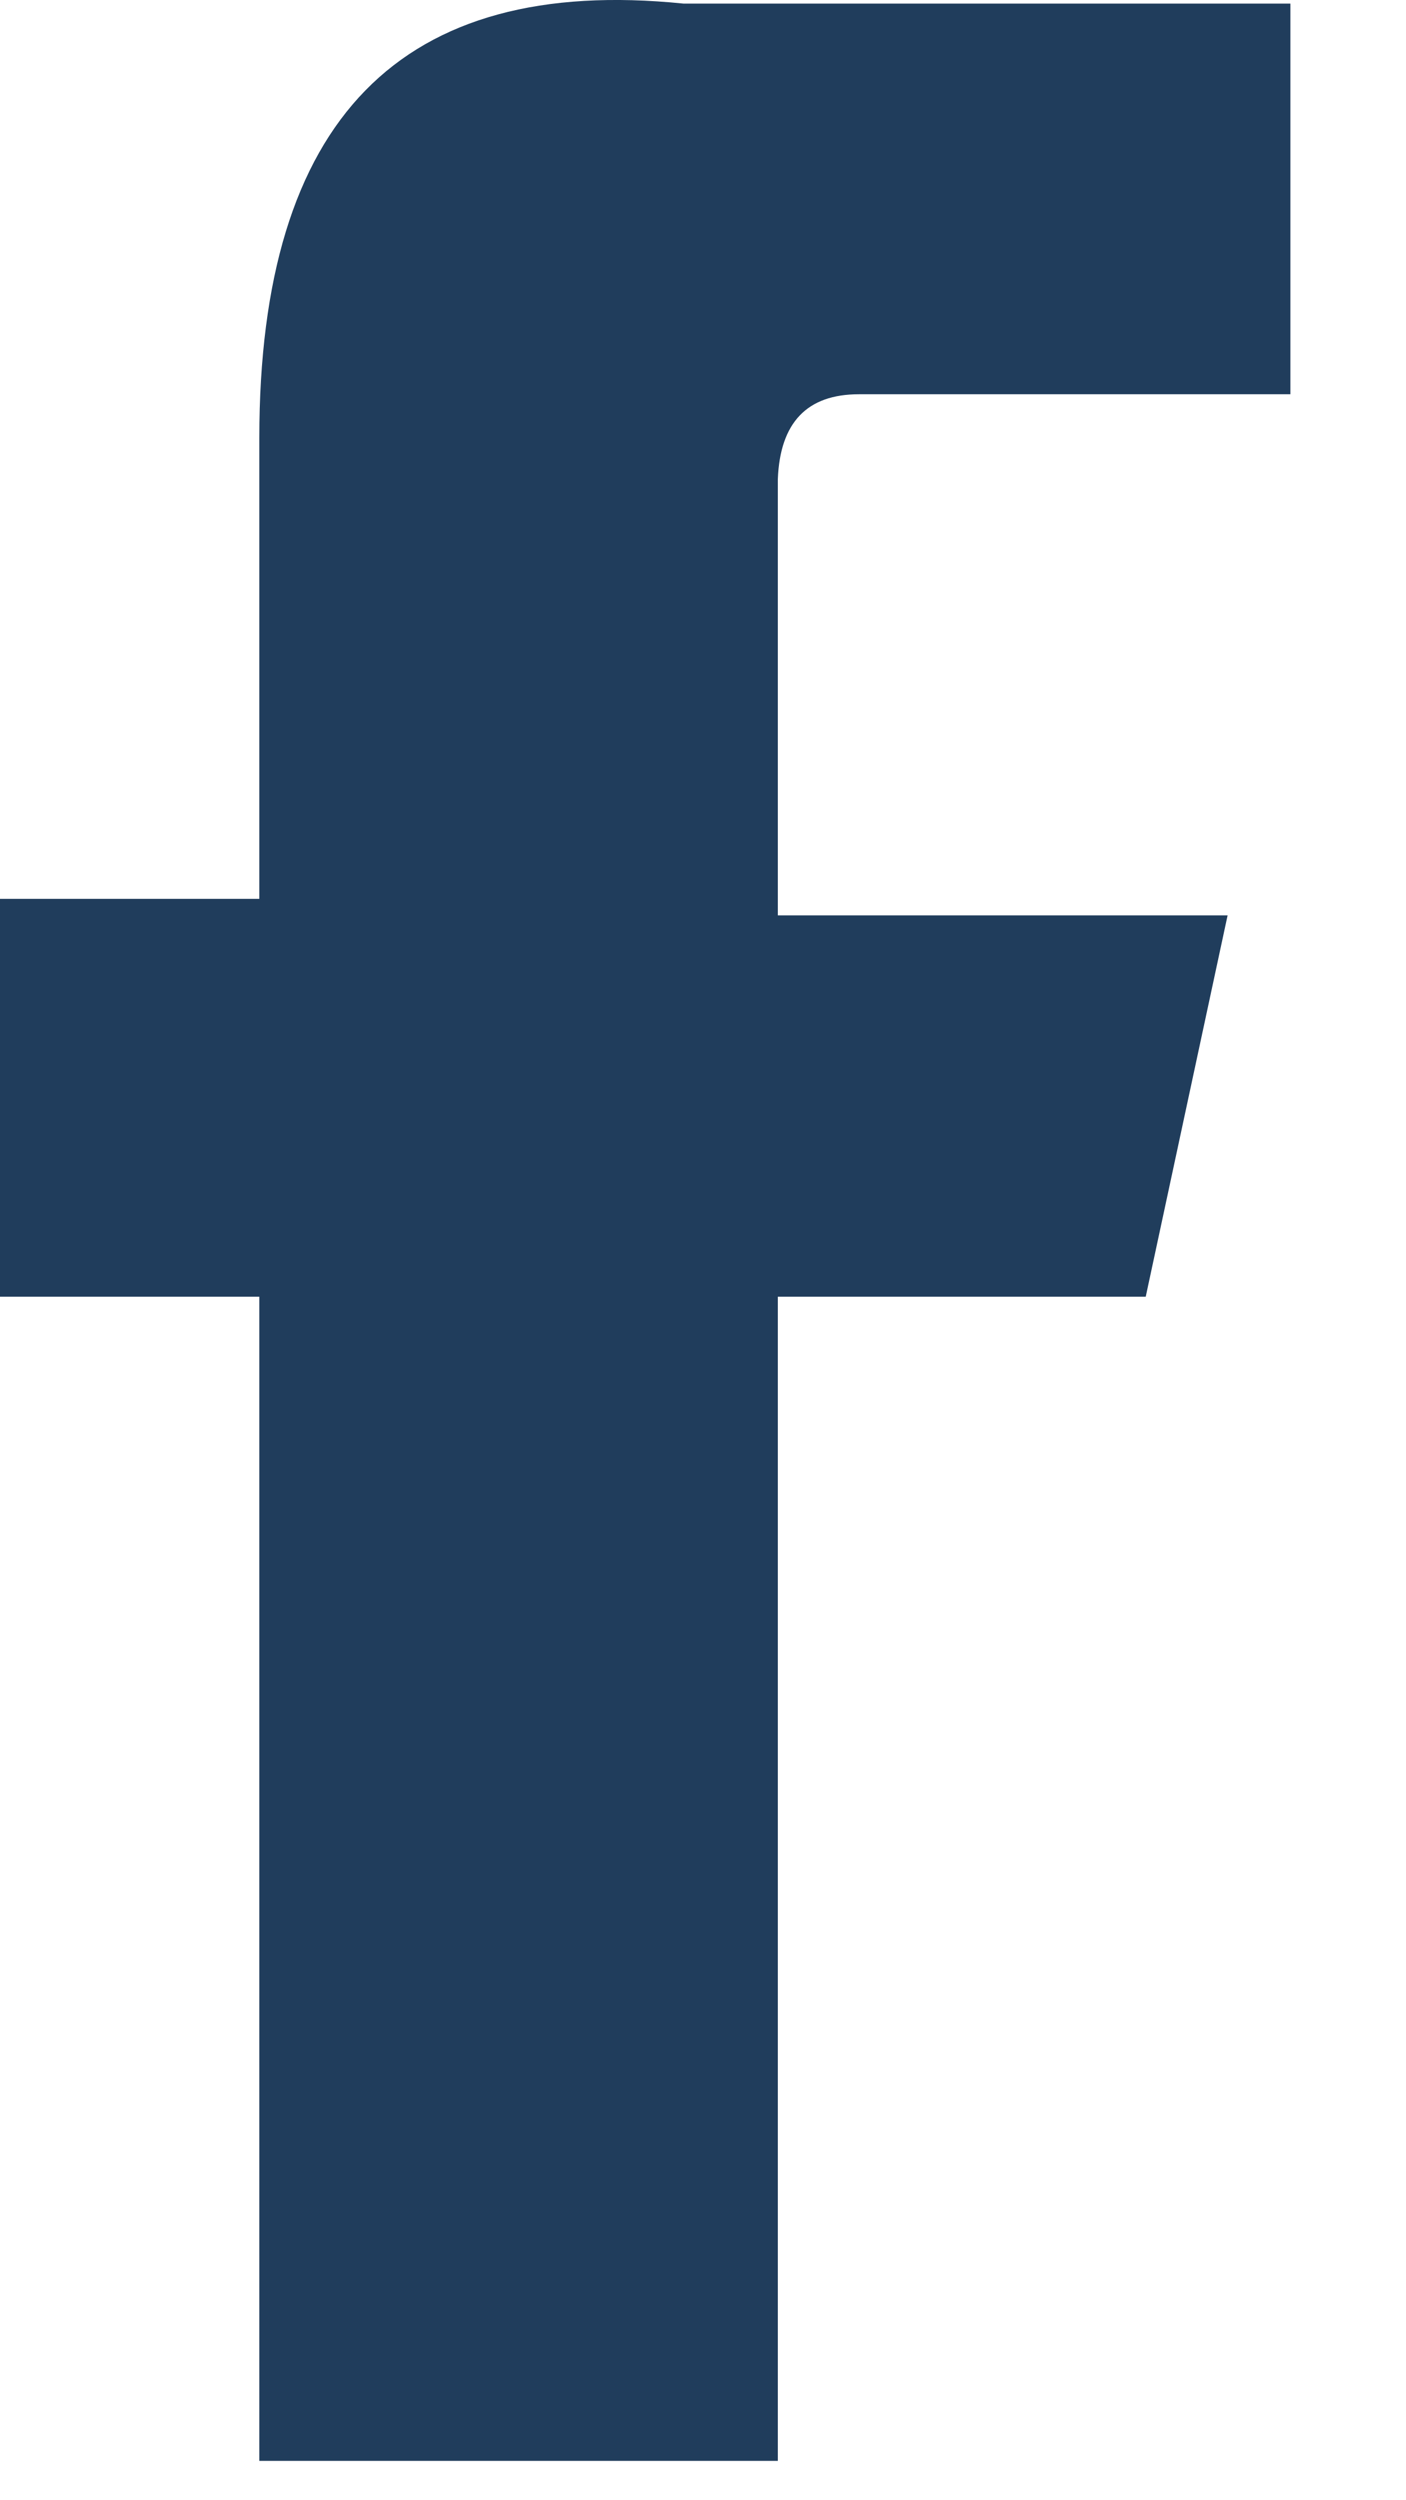 <svg width="9" height="16" viewBox="0 0 9 16" fill="none" xmlns="http://www.w3.org/2000/svg">
<path fill-rule="evenodd" clip-rule="evenodd" d="M1.66 8.298V15.748H4.979V8.298H7.334L7.858 5.858H4.979V3.067C4.993 2.704 5.166 2.523 5.498 2.523C5.83 2.523 6.75 2.523 8.26 2.523V0.023H4.375C2.565 -0.162 1.66 0.764 1.66 2.802C1.66 4.839 1.66 5.823 1.66 5.752H0V8.298H1.66Z" fill="#203D5C"/>
</svg>
